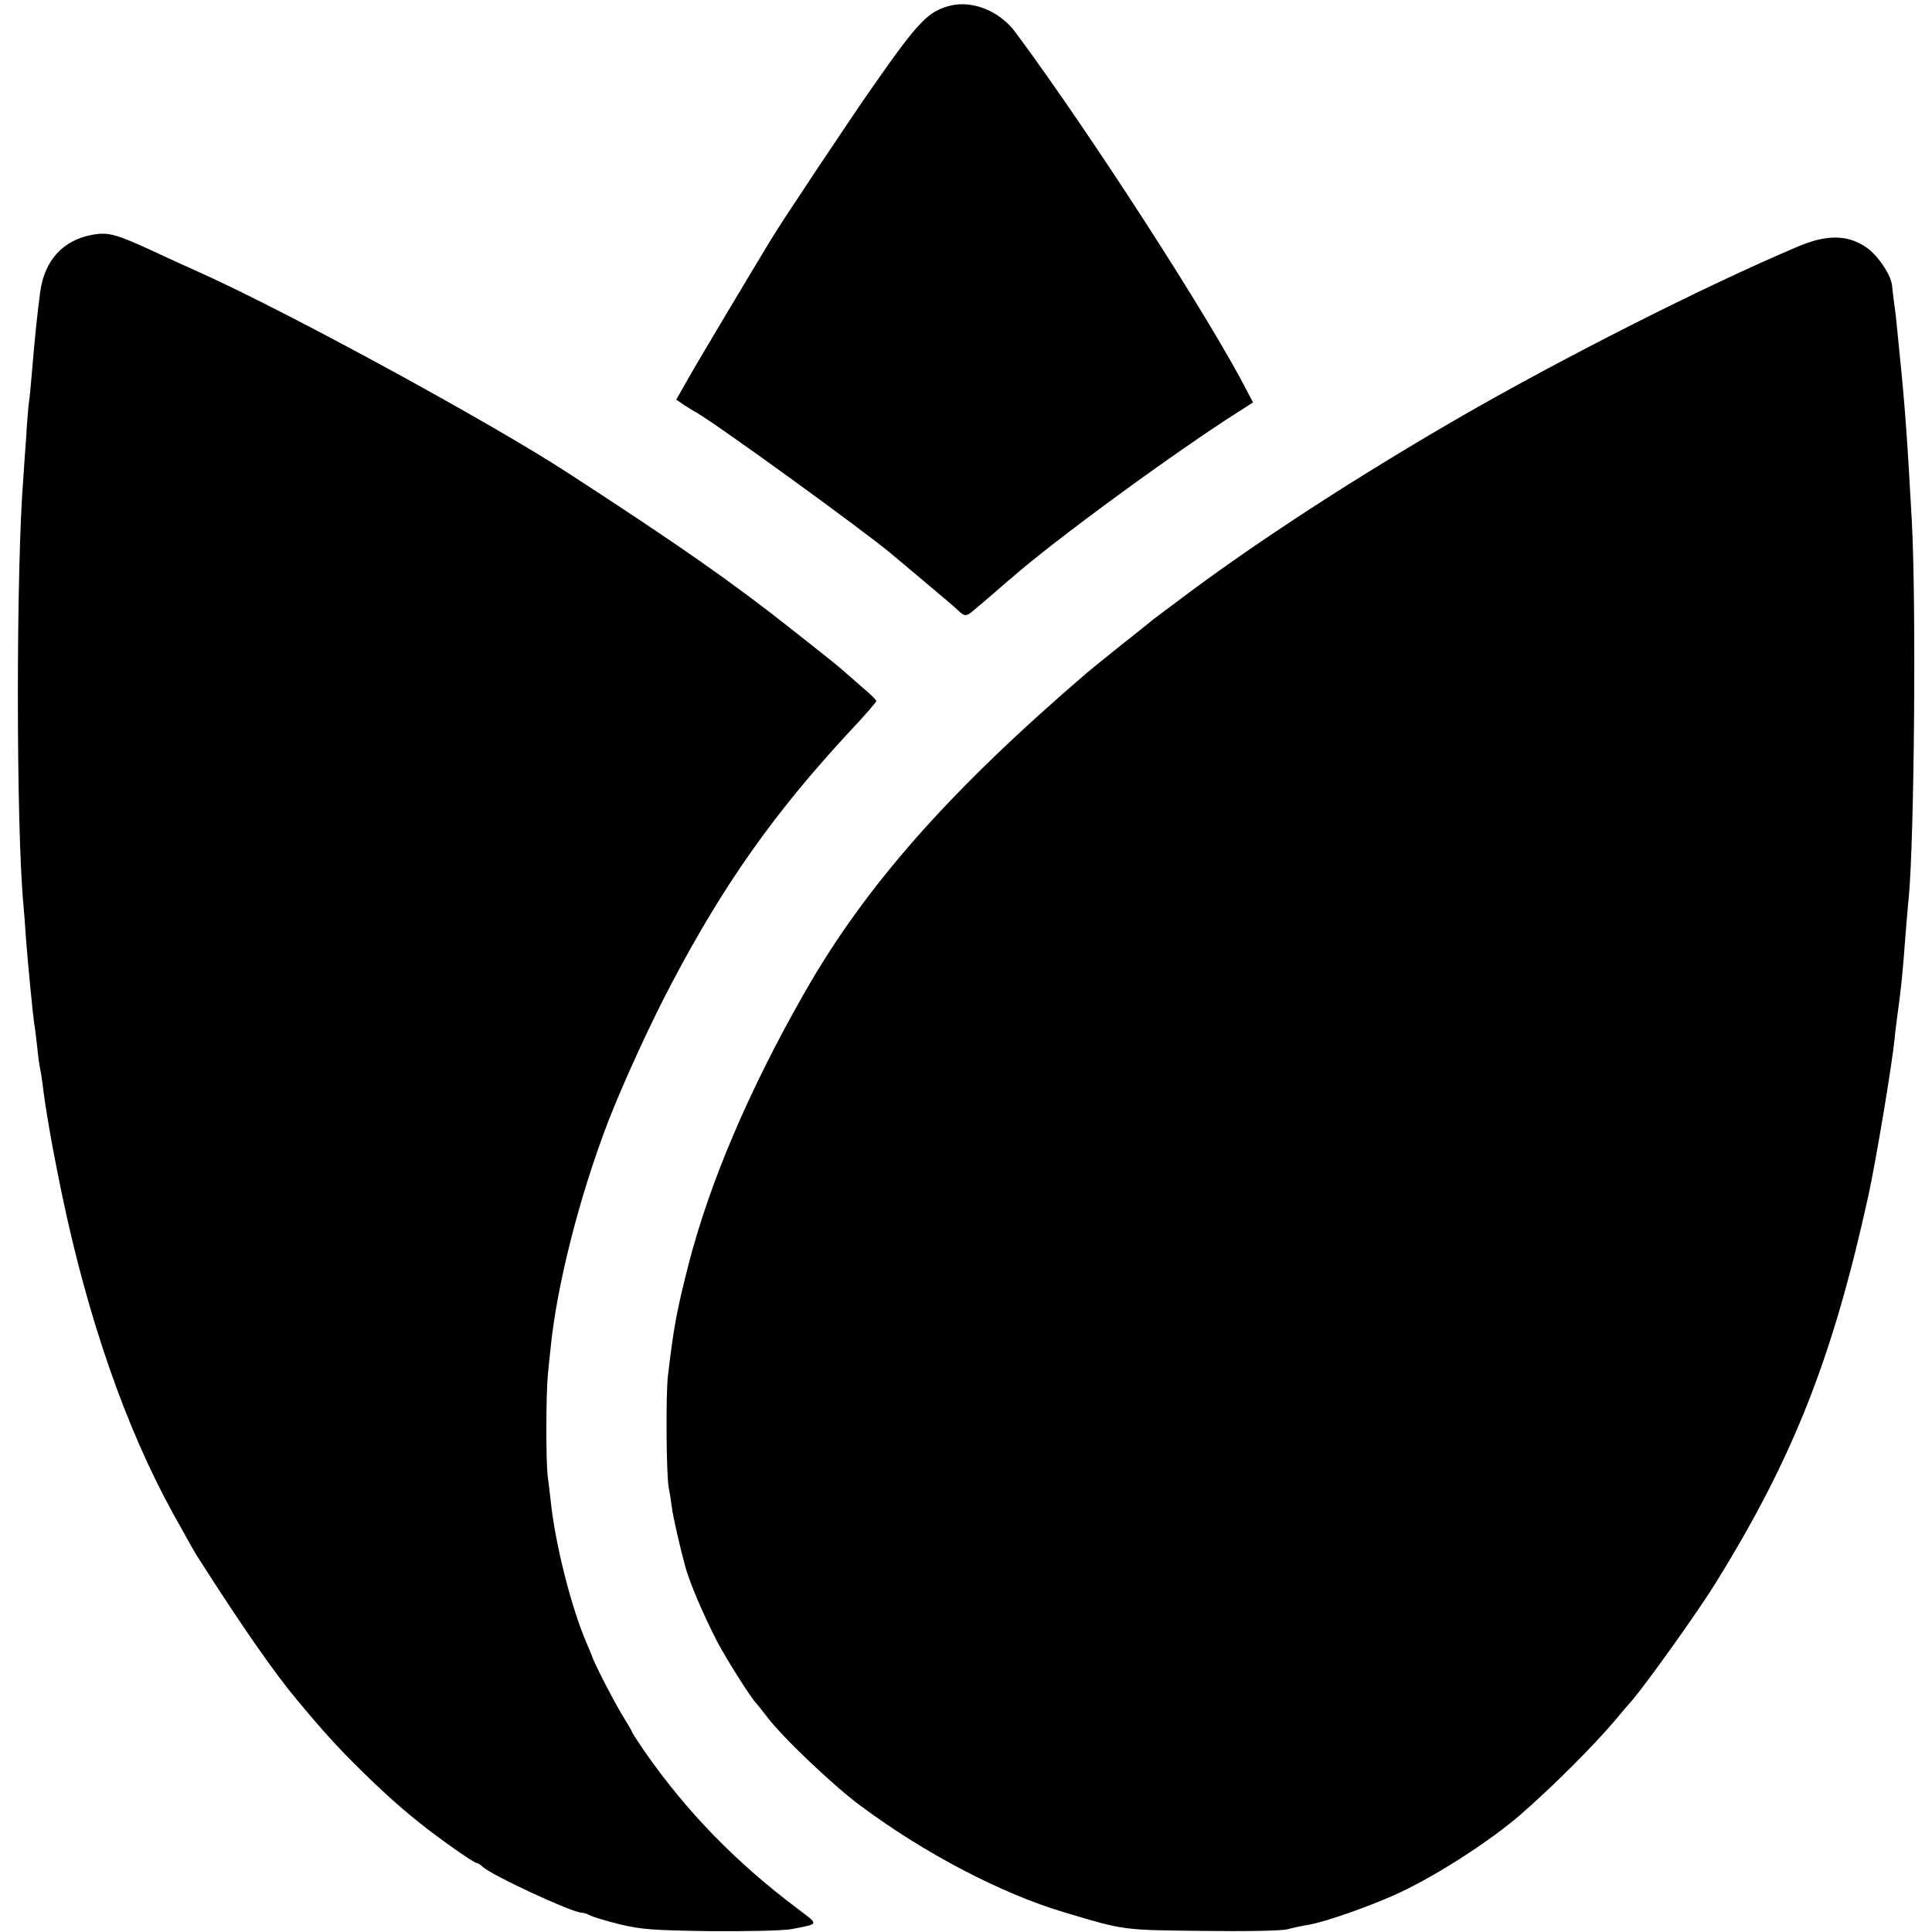 <?xml version="1.0" standalone="no"?>
<!DOCTYPE svg PUBLIC "-//W3C//DTD SVG 20010904//EN"
 "http://www.w3.org/TR/2001/REC-SVG-20010904/DTD/svg10.dtd">
<svg version="1.0" xmlns="http://www.w3.org/2000/svg"
 width="700pt" height="700pt" viewBox="0 0 700 700"
 preserveAspectRatio="xMidYMid meet">
<g transform="translate(0,700) scale(0.1,-0.1)"
fill="#000000" stroke="none">
<path d="M3445 6980 c-81 -20 -115 -54 -280 -290 -82 -117 -328 -486 -371
-557 -104 -172 -288 -480 -312 -525 l-32 -56 28 -19 c15 -10 32 -20 37 -23 54
-26 617 -434 715 -517 14 -12 70 -59 125 -105 55 -46 108 -91 117 -100 22 -22
30 -22 55 0 11 9 44 37 73 62 29 25 57 50 64 55 153 135 586 452 823 603 l53
34 -20 38 c-132 259 -568 935 -840 1302 -57 77 -154 117 -235 98z"/>
<path d="M333 6149 c-104 -19 -171 -92 -187 -204 -11 -84 -19 -157 -30 -290
-4 -49 -9 -100 -11 -112 -2 -13 -7 -69 -10 -125 -4 -57 -9 -121 -10 -143 -27
-327 -27 -1272 0 -1555 2 -19 6 -73 9 -120 8 -102 25 -275 30 -310 3 -14 7
-52 11 -85 3 -33 8 -67 10 -75 2 -8 6 -33 9 -56 10 -87 35 -231 71 -404 93
-445 230 -841 400 -1150 80 -144 78 -141 100 -175 152 -238 269 -406 351 -504
81 -97 112 -132 174 -197 94 -96 186 -182 267 -246 73 -59 200 -148 210 -148
4 0 14 -6 22 -14 35 -32 325 -166 358 -166 7 0 21 -4 31 -10 9 -5 58 -20 107
-32 78 -19 123 -22 330 -25 132 -1 263 2 290 7 105 20 103 15 28 72 -226 169
-406 355 -556 570 -26 38 -47 70 -47 73 0 2 -15 28 -33 57 -28 44 -109 201
-112 218 -1 3 -9 22 -18 43 -56 128 -116 363 -132 522 -3 28 -8 68 -11 90 -6
55 -6 292 1 363 3 31 7 75 10 97 22 227 105 553 210 825 53 136 153 355 230
500 188 357 372 617 643 909 54 57 97 107 97 111 0 4 -22 26 -50 49 -27 24
-63 55 -79 69 -16 14 -95 77 -174 139 -220 174 -410 307 -812 568 -284 185
-1007 579 -1330 725 -41 18 -113 51 -160 73 -151 70 -176 77 -237 66z"/>
<path d="M6515 6107 c-332 -140 -862 -408 -1240 -627 -357 -207 -700 -429
-960 -622 -71 -53 -134 -100 -140 -105 -5 -5 -55 -44 -110 -88 -55 -44 -111
-89 -125 -101 -501 -430 -806 -775 -1027 -1164 -200 -351 -343 -687 -419 -984
-43 -169 -53 -225 -74 -401 -8 -71 -6 -360 3 -405 3 -14 8 -45 11 -70 5 -37
28 -140 50 -220 17 -59 62 -165 113 -265 32 -62 127 -212 142 -225 3 -3 19
-23 36 -45 54 -74 240 -251 342 -327 232 -173 511 -319 740 -387 217 -65 210
-64 498 -67 156 -2 287 0 310 6 22 6 56 13 75 16 62 10 234 71 332 117 140 66
330 189 438 283 118 103 263 248 340 339 23 28 52 61 64 75 56 66 239 322 303
426 282 455 424 817 553 1404 28 131 84 464 95 570 2 24 7 61 10 84 13 93 19
151 30 301 4 44 8 100 11 125 20 219 27 1062 11 1360 -16 294 -25 416 -42 585
-2 22 -7 67 -10 100 -3 33 -8 80 -12 105 -3 25 -7 55 -8 68 -6 41 -55 112 -98
139 -66 43 -141 43 -242 0z"/>
</g>
</svg>

